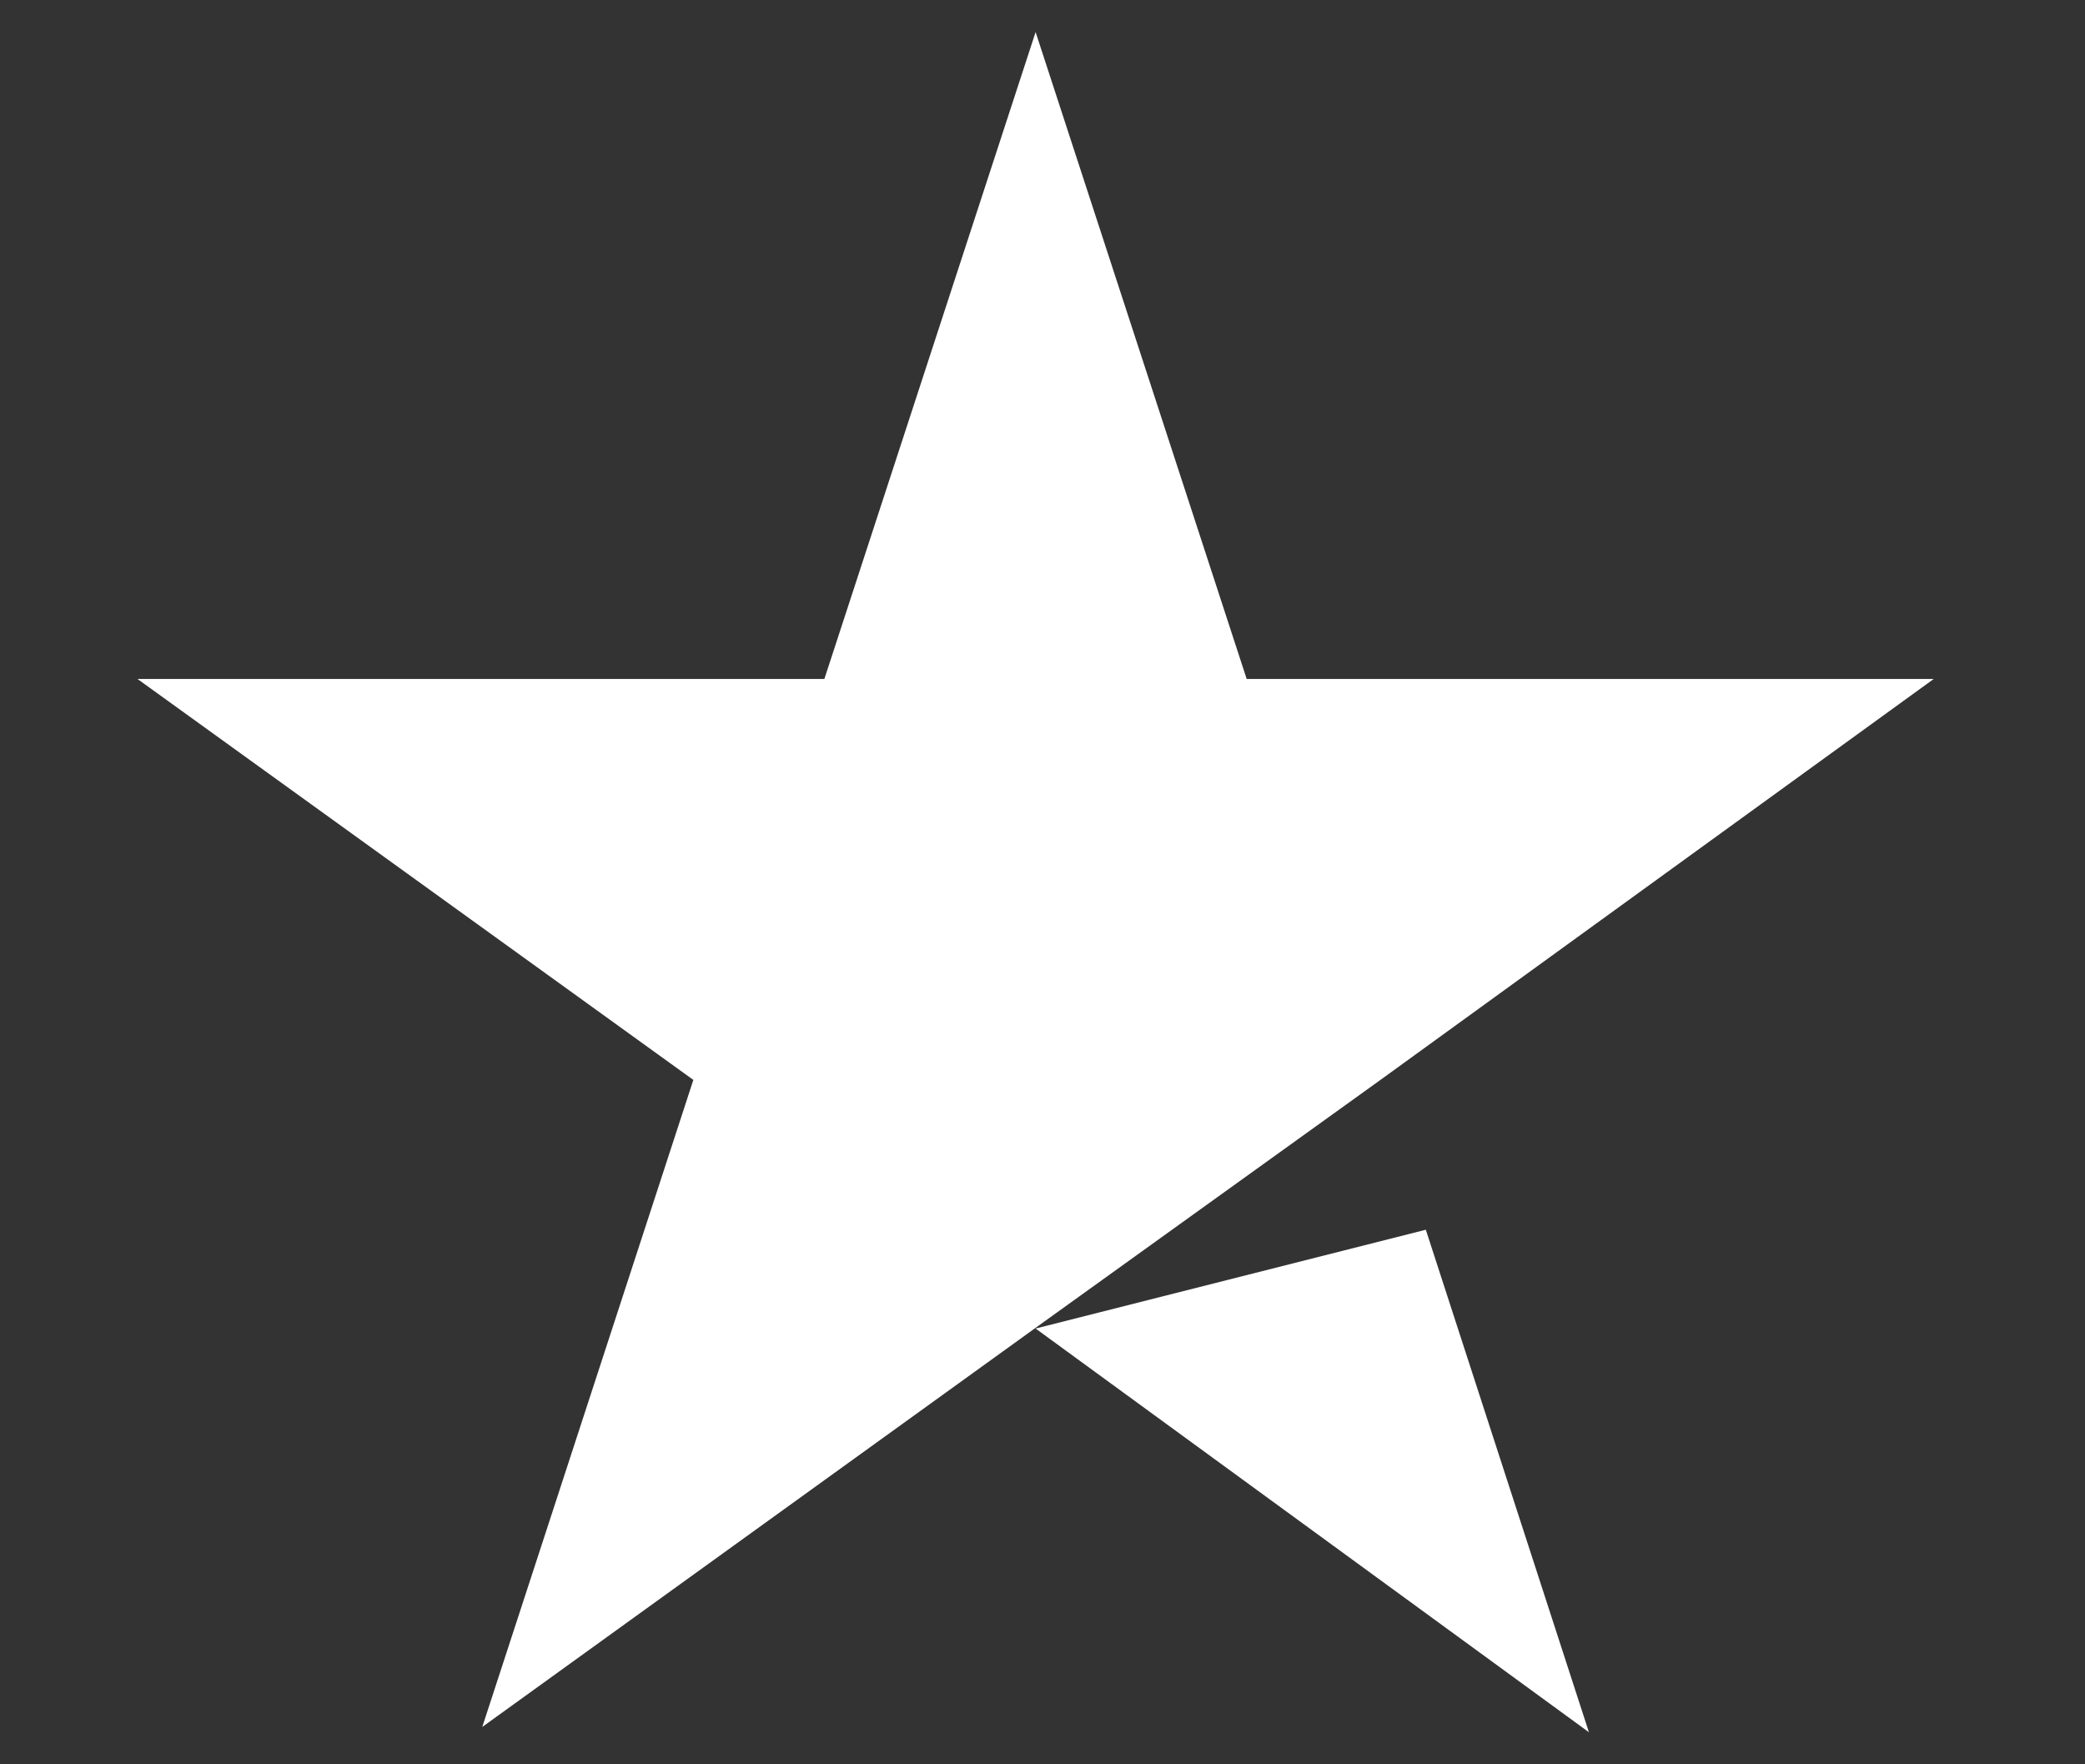 <?xml version="1.0" encoding="UTF-8" standalone="no"?><svg width='13' height='11' viewBox='0 0 13 11' fill='none' xmlns='http://www.w3.org/2000/svg'>
<rect x="0" y="0" width="13" height="11" fill="#333333" stroke="none"/>
<path d='M6.457 8.283L8.89 7.667L9.907 10.8L6.457 8.283ZM12.057 4.233H7.773L6.457 0.2L5.14 4.233H0.857L4.323 6.733L3.007 10.767L6.473 8.267L8.607 6.733L12.057 4.233Z' fill='white'/>
</svg>
